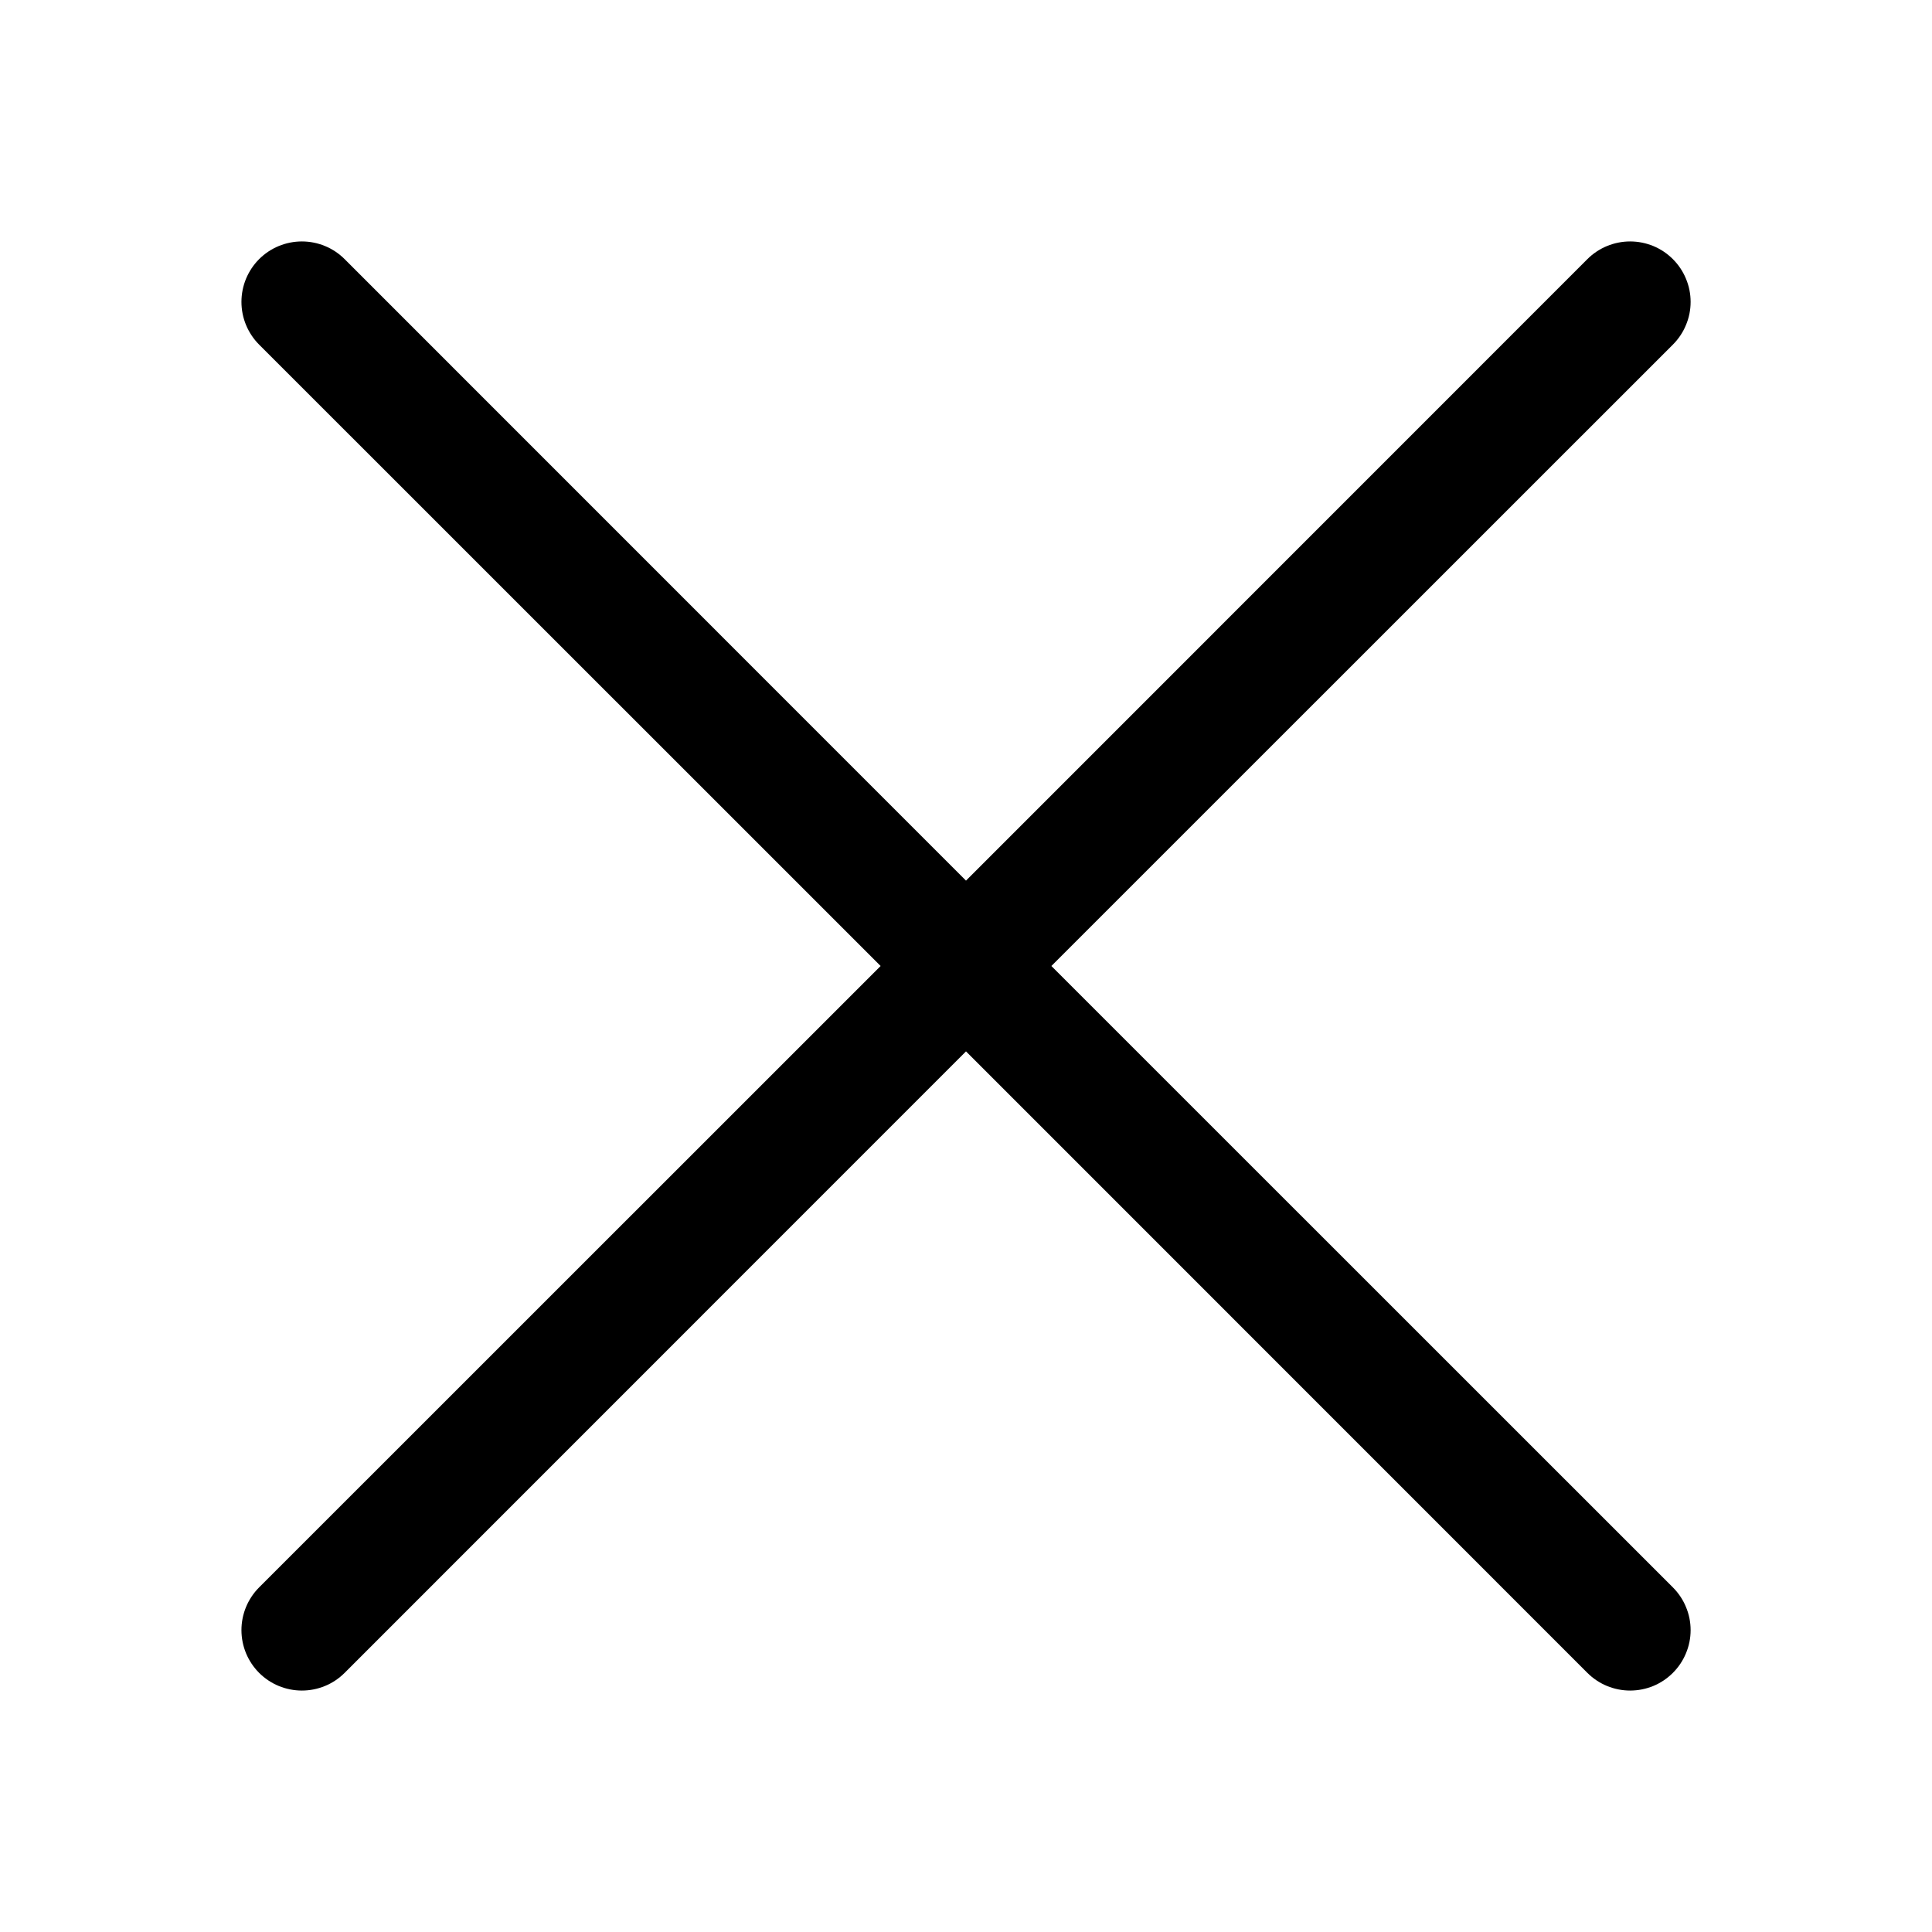 <svg width="32" height="32" viewBox="0 0 32 32" fill="none" xmlns="http://www.w3.org/2000/svg">
<path d="M4.292 5.708C4.199 5.615 4.126 5.505 4.075 5.383C4.025 5.262 3.999 5.132 3.999 5C3.999 4.869 4.025 4.738 4.075 4.617C4.126 4.495 4.199 4.385 4.292 4.292C4.385 4.199 4.496 4.125 4.617 4.075C4.739 4.025 4.869 3.999 5 3.999C5.132 3.999 5.262 4.025 5.383 4.075C5.505 4.125 5.615 4.199 5.708 4.292L16 14.586L26.292 4.292C26.385 4.199 26.496 4.125 26.617 4.075C26.739 4.025 26.869 3.999 27 3.999C27.132 3.999 27.262 4.025 27.384 4.075C27.505 4.125 27.615 4.199 27.708 4.292C27.801 4.385 27.875 4.495 27.925 4.617C27.976 4.738 28.002 4.869 28.002 5C28.002 5.132 27.976 5.262 27.925 5.383C27.875 5.505 27.801 5.615 27.708 5.708L17.414 16L27.708 26.292C27.801 26.385 27.875 26.495 27.925 26.617C27.976 26.738 28.002 26.869 28.002 27C28.002 27.131 27.976 27.262 27.925 27.383C27.875 27.505 27.801 27.615 27.708 27.708C27.615 27.801 27.505 27.875 27.384 27.925C27.262 27.975 27.132 28.001 27 28.001C26.869 28.001 26.739 27.975 26.617 27.925C26.496 27.875 26.385 27.801 26.292 27.708L16 17.414L5.708 27.708C5.615 27.801 5.505 27.875 5.383 27.925C5.262 27.975 5.132 28.001 5 28.001C4.869 28.001 4.739 27.975 4.617 27.925C4.496 27.875 4.385 27.801 4.292 27.708C4.199 27.615 4.126 27.505 4.075 27.383C4.025 27.262 3.999 27.131 3.999 27C3.999 26.869 4.025 26.738 4.075 26.617C4.126 26.495 4.199 26.385 4.292 26.292L14.586 16L4.292 5.708Z" fill="black"/>
</svg>
